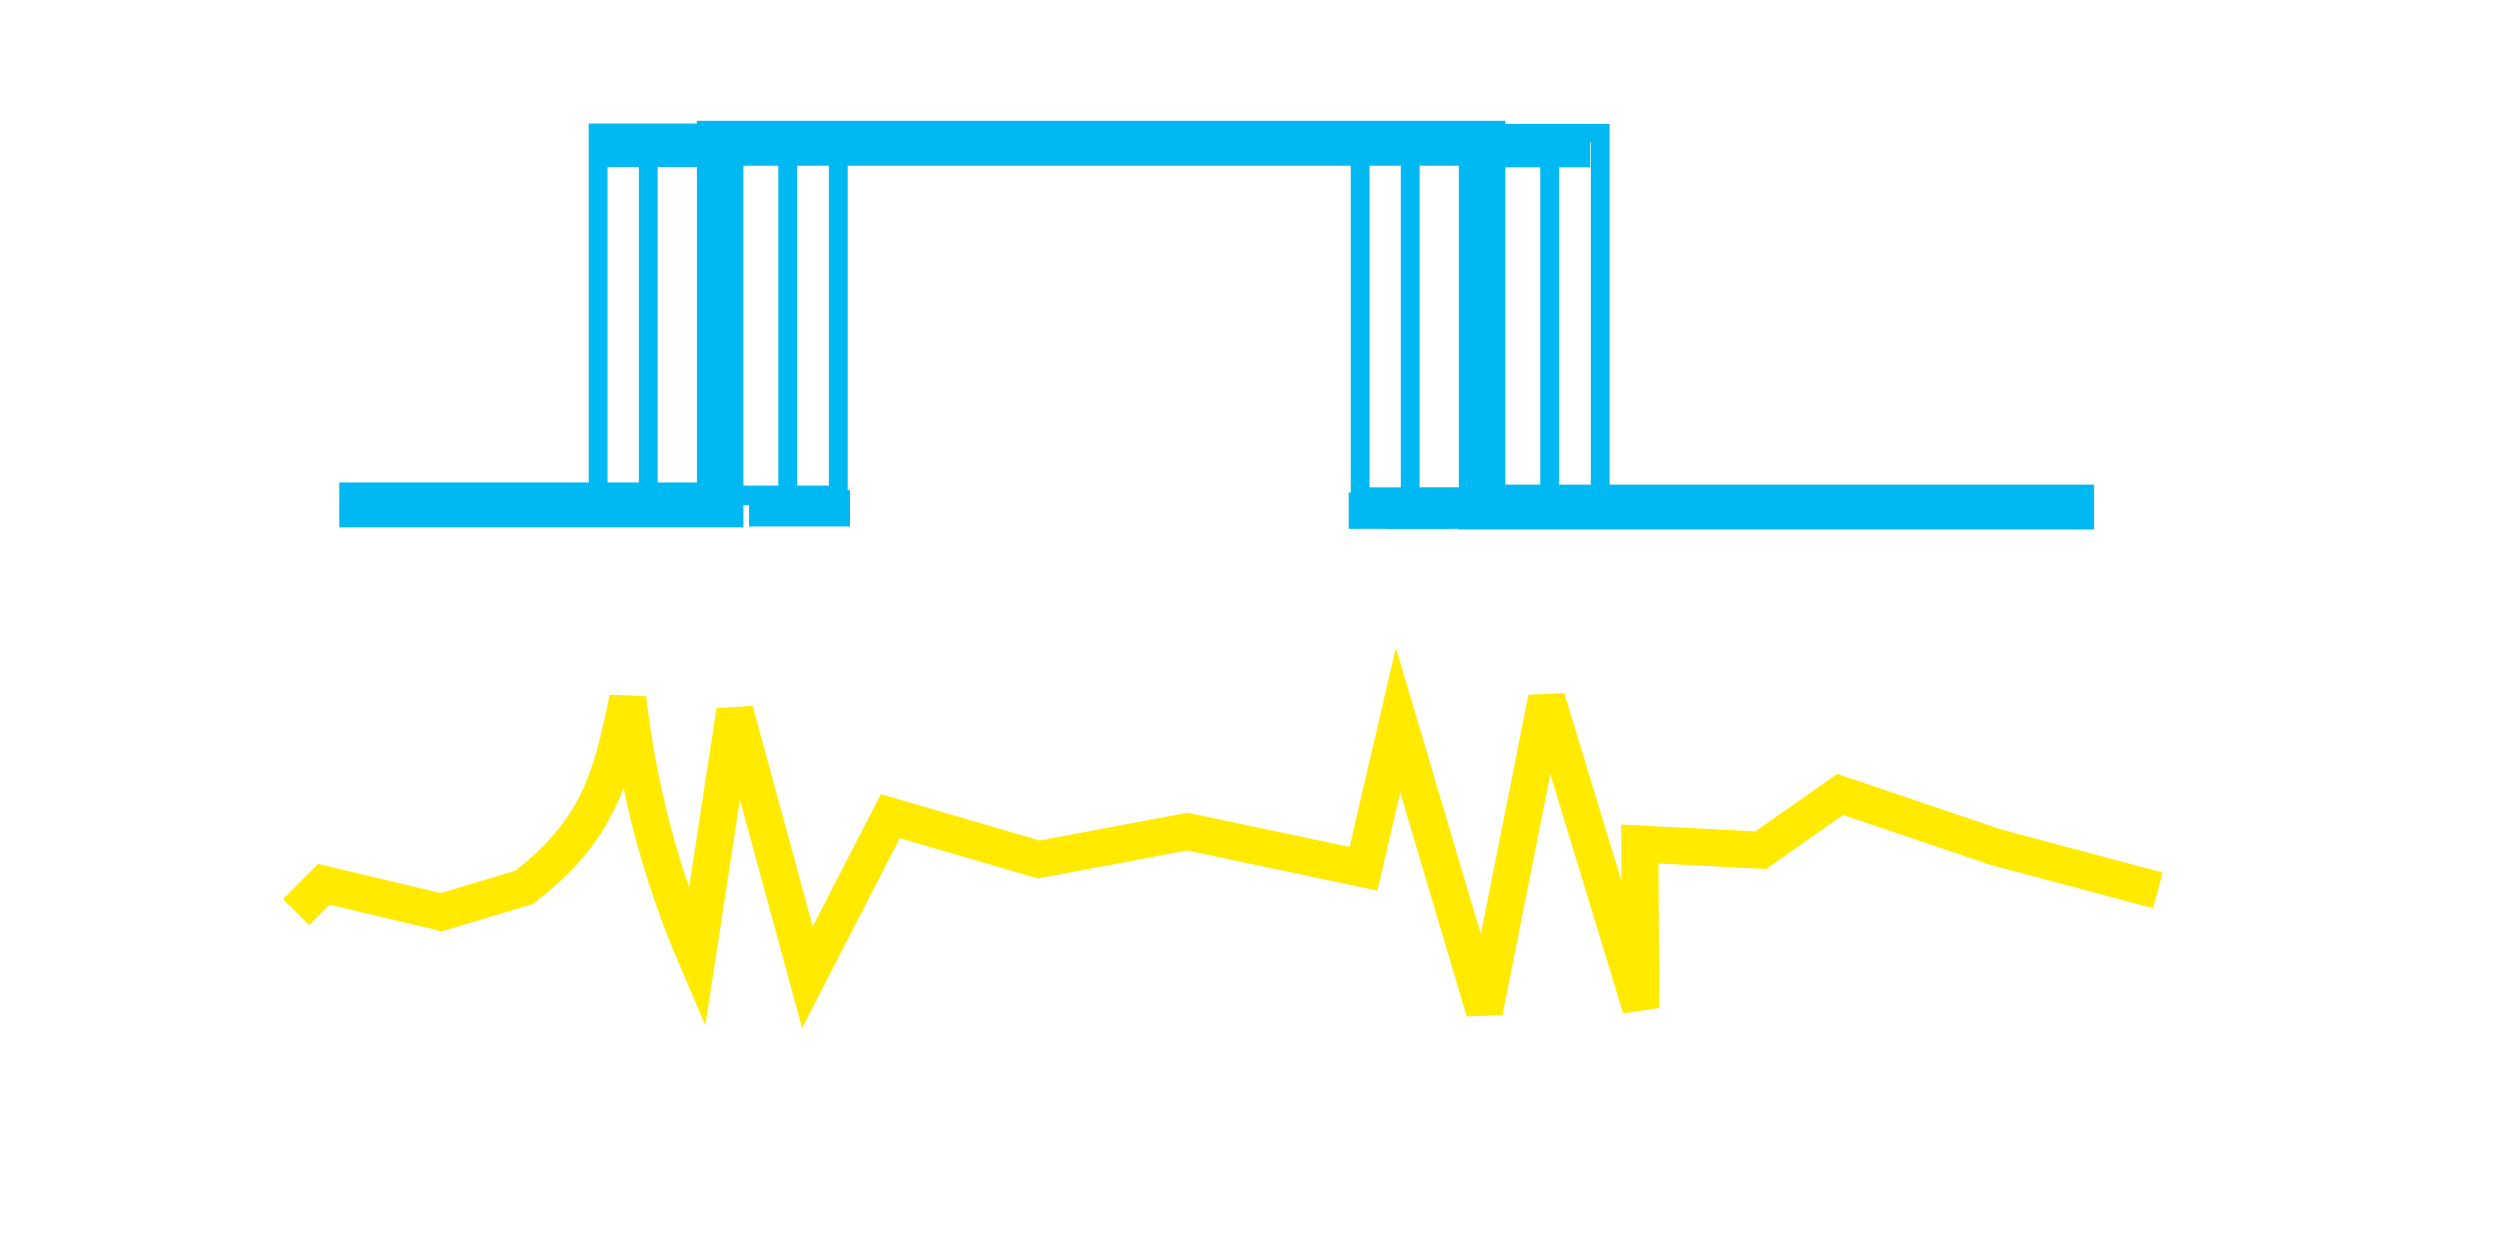 <?xml version="1.0" encoding="UTF-8" standalone="no"?>
<!-- Created with Inkscape (http://www.inkscape.org/) -->

<svg
   width="128"
   height="64"
   viewBox="0 0 33.867 16.933"
   version="1.1"
   id="svg1"
   xml:space="preserve"
   xmlns="http://www.w3.org/2000/svg"
   xmlns:svg="http://www.w3.org/2000/svg"><defs
     id="defs1"><linearGradient
       id="swatch18"><stop
         style="stop-color:#ffeb00;stop-opacity:0.878;"
         offset="0"
         id="stop18" /></linearGradient><linearGradient
       id="swatch1"><stop
         style="stop-color:#ffea00;stop-opacity:1;"
         offset="0"
         id="stop1" /></linearGradient><style
       id="style1">.c{fill:#ec008c;}.c,.d{stroke-width:0px;}.d{fill:#00b9f2;}</style><linearGradient
       id="swatch16"><stop
         style="stop-color:#00b9f2;stop-opacity:1;"
         offset="0"
         id="stop17" /></linearGradient><style
       id="style1-0">.c{fill:#ec008c;}.c,.d{stroke-width:0px;}.d{fill:#00b9f2;}</style><style
       id="style1-9">.c{fill:#ec008c;}.c,.d{stroke-width:0px;}.d{fill:#00b9f2;}</style><style
       id="style1-94">.c{fill:#ec008c;}.c,.d{stroke-width:0px;}.d{fill:#00b9f2;}</style><style
       id="style1-7">.c{fill:#ec008c;}.c,.d{stroke-width:0px;}.d{fill:#00b9f2;}</style></defs><g
     id="layer1"
     style="display:inline"><g
       id="g127"
       transform="matrix(1,0,0,0.965,0.049,0.269)"><path
         style="display:inline;fill:none;stroke:#00b9f2;stroke-width:0.63;stroke-linecap:butt;stroke-linejoin:miter;stroke-dasharray:none;stroke-opacity:1"
         d="M 4.547,6.809 H 9.707 V 1.732 H 20.029 v 5.107 h 8.29"
         id="path24-4-4" /><path
         style="display:inline;fill:none;stroke:#00b9f2;stroke-width:0.255;stroke-linecap:butt;stroke-linejoin:miter;stroke-dasharray:none;stroke-opacity:1"
         d="M 5.462,6.685 H 10.622 V 1.608 h 10.322 v 5.107 l 7.327,0.025"
         id="path24-4-6-10" /><path
         style="display:inline;fill:none;stroke:#00b9f2;stroke-width:0.255;stroke-linecap:butt;stroke-linejoin:miter;stroke-dasharray:none;stroke-opacity:1"
         d="M 6.148,6.665 H 11.307 V 1.588 h 10.322 v 5.107 l 6.598,0.01"
         id="path24-4-6-0-4" /><path
         style="display:inline;fill:none;stroke:#00b9f2;stroke-width:0.255;stroke-linecap:butt;stroke-linejoin:miter;stroke-dasharray:none;stroke-opacity:1"
         d="M 4.577,6.759 8.733,6.666 V 1.589 H 19.055 v 5.107 h 8.29"
         id="path24-4-6-1-87" /><path
         style="display:inline;fill:none;stroke:#00b9f2;stroke-width:0.255;stroke-linecap:butt;stroke-linejoin:miter;stroke-dasharray:none;stroke-opacity:1"
         d="M 4.615,6.689 8.054,6.66 V 1.583 H 18.377 v 5.107 h 8.29"
         id="path24-4-6-2-0" /><path
         style="display:inline;fill:none;stroke:#00b9f2;stroke-width:0.51;stroke-linecap:butt;stroke-linejoin:miter;stroke-dasharray:none;stroke-opacity:1"
         d="m 18.222,6.89 h 1.368"
         id="path89-91-8" /><path
         style="display:inline;fill:none;stroke:#00b9f2;stroke-width:0.51;stroke-linecap:butt;stroke-linejoin:miter;stroke-dasharray:none;stroke-opacity:1"
         d="m 18.747,6.89 h 1.368"
         id="path89-1-62" /><path
         style="fill:none;stroke:#00b9f2;stroke-width:0.51;stroke-linecap:butt;stroke-linejoin:miter;stroke-dasharray:none;stroke-opacity:1"
         d="m 10.098,6.857 h 1.368"
         id="path89-4" /><path
         style="display:inline;fill:none;stroke:#00b9f2;stroke-width:0.51;stroke-linecap:butt;stroke-linejoin:miter;stroke-dasharray:none;stroke-opacity:1"
         d="M 8.122,1.81 H 9.49"
         id="path89-0-7" /><path
         style="display:inline;fill:none;stroke:#00b9f2;stroke-width:0.51;stroke-linecap:butt;stroke-linejoin:miter;stroke-dasharray:none;stroke-opacity:1"
         d="m 20.124,1.815 h 1.368"
         id="path89-9-93" /></g><path
       style="fill:none;stroke:#ffea00;stroke-width:0.501;stroke-linecap:butt;stroke-linejoin:miter;stroke-dasharray:none;stroke-opacity:1"
       d="m 4.012,12.357 0.374,-0.378 1.591,0.378 1.123,-0.336 c 1.001,-0.779 1.179,-1.454 1.404,-2.56 0.144,1.23 0.445,2.381 0.936,3.525 l 0.515,-3.357 0.983,3.609 1.123,-2.182 2.012,0.587 2.012,-0.378 2.386,0.504 0.468,-2.014 1.17,3.944 0.842,-4.238 1.277,4.194 -0.014,-2.222 1.638,0.084 1.076,-0.755 2.105,0.713 2.199,0.587"
       id="path126" /></g></svg>
